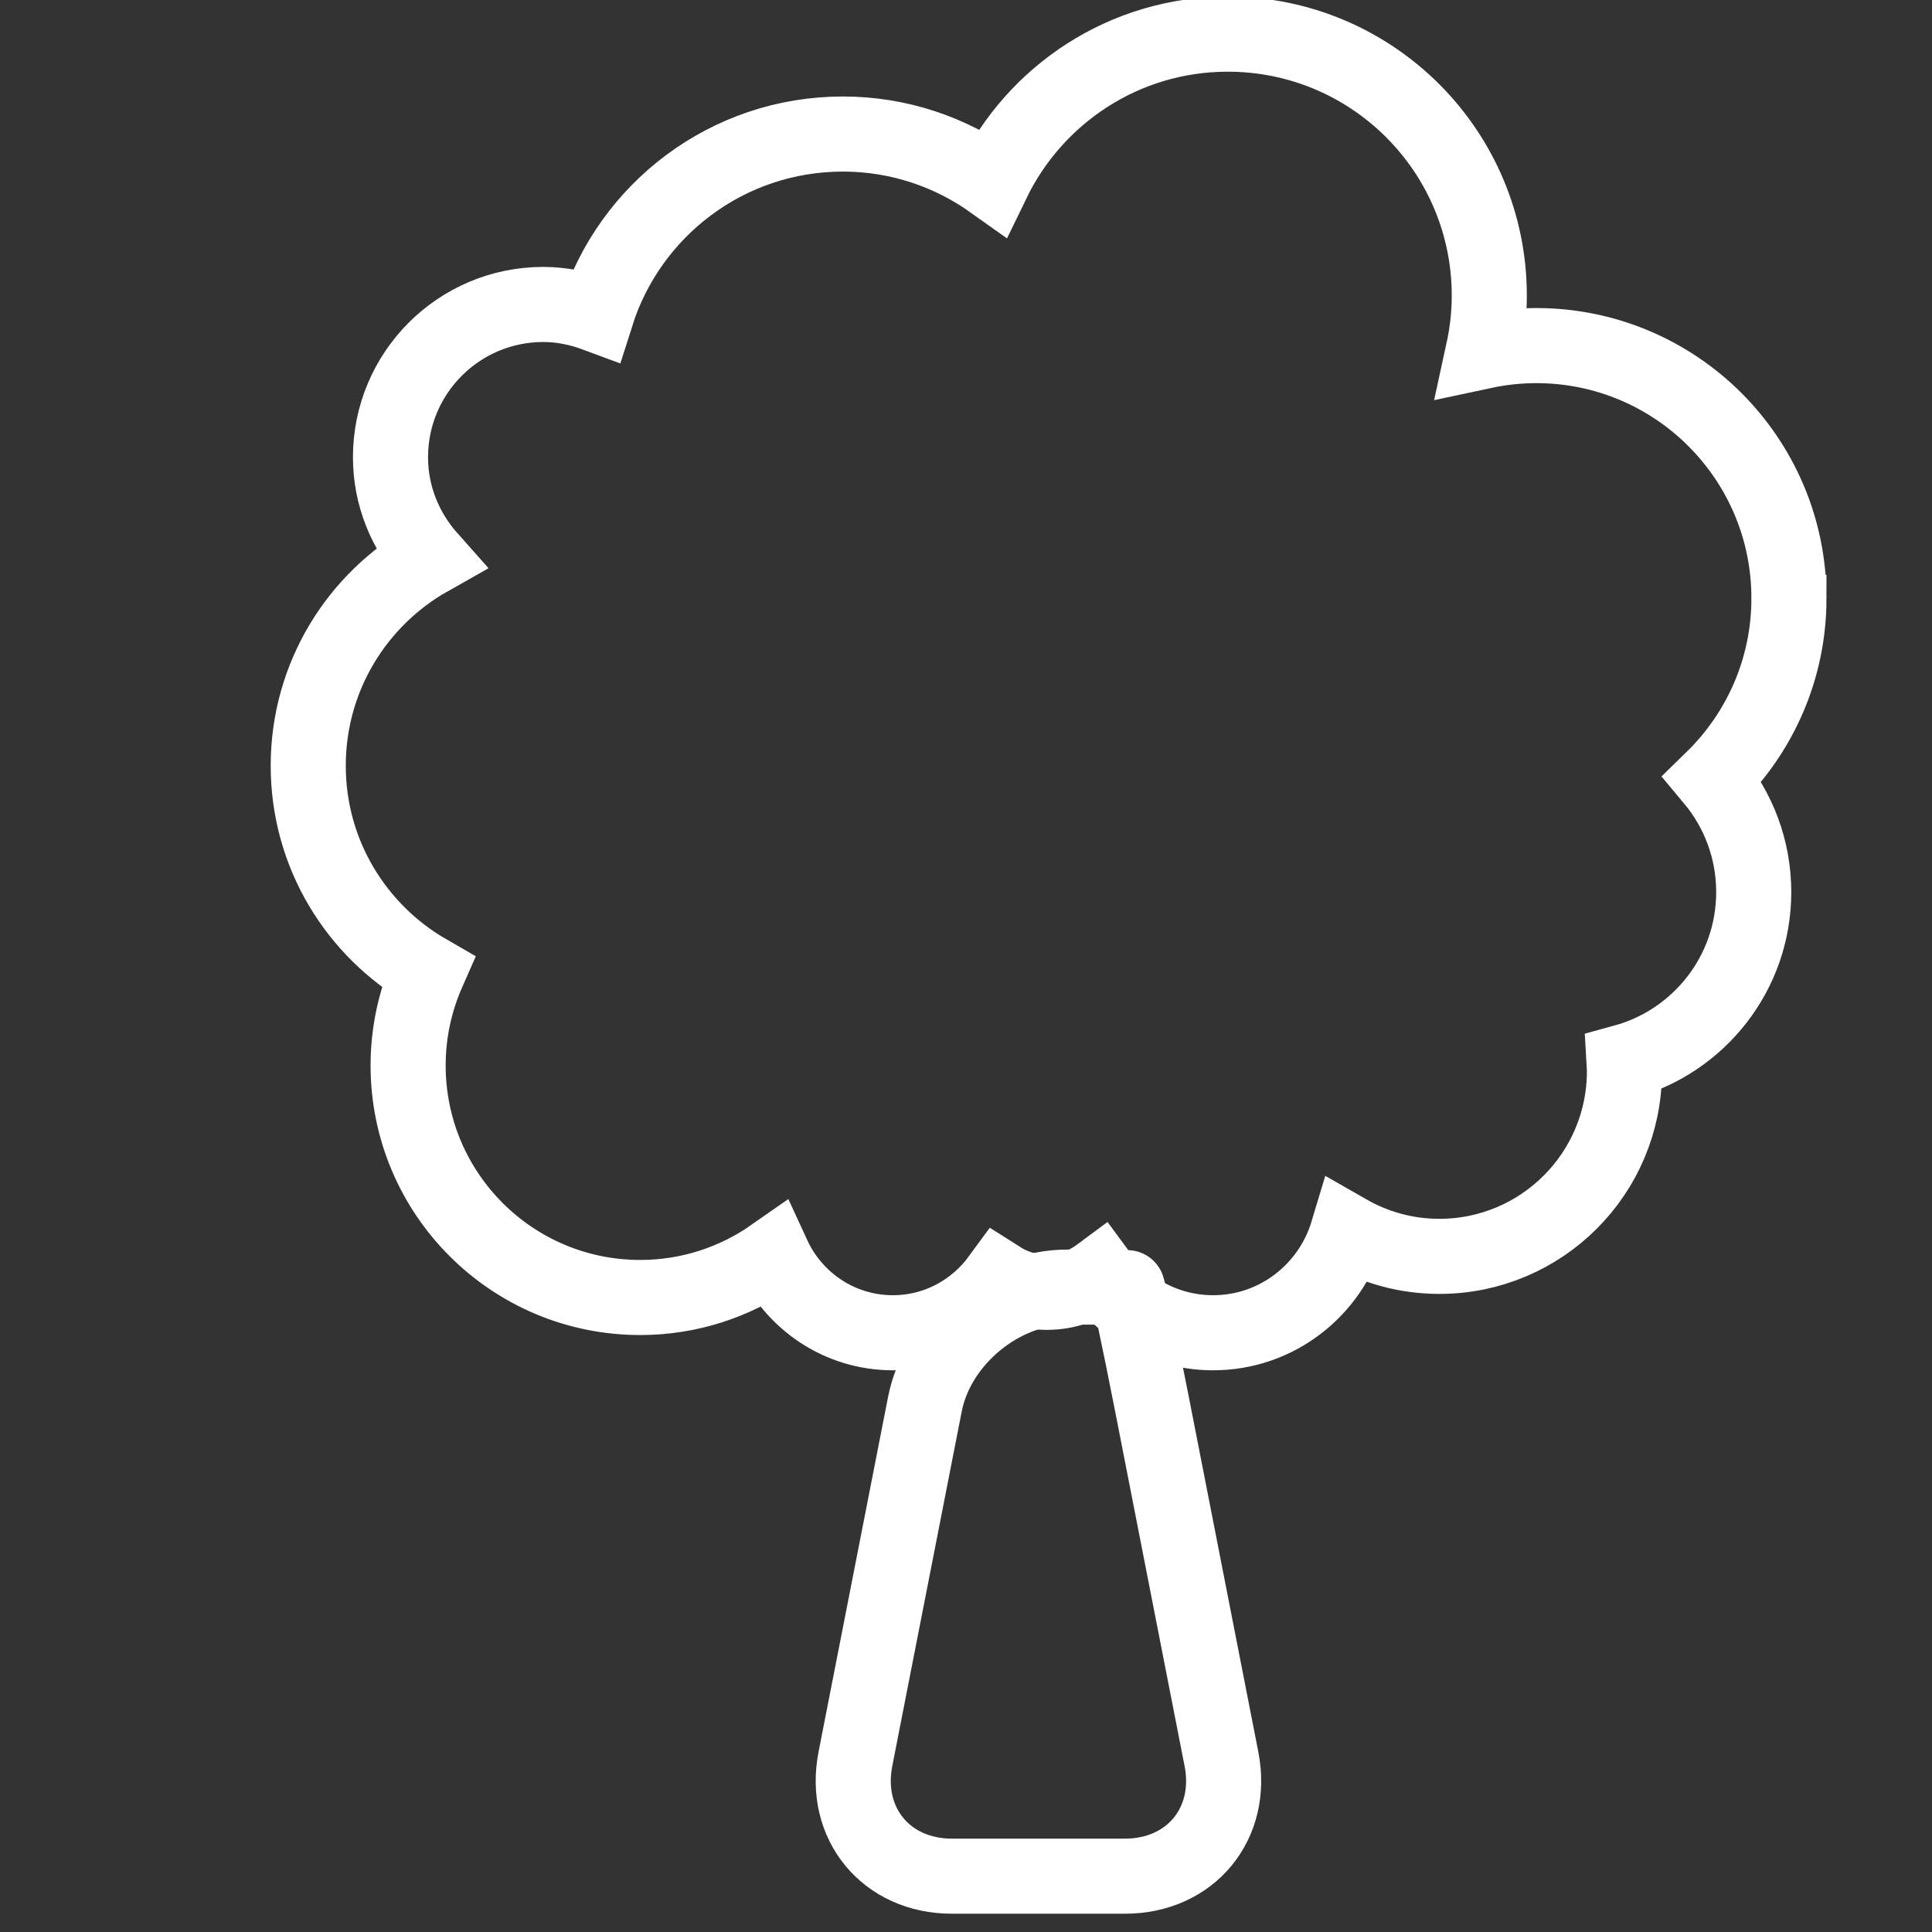 <?xml version="1.0" encoding="UTF-8" standalone="no"?>
<!-- Created with Inkscape (http://www.inkscape.org/) -->

<svg
   xmlns:dc="http://purl.org/dc/elements/1.1/"
   xmlns:cc="http://creativecommons.org/ns#"
   xmlns:rdf="http://www.w3.org/1999/02/22-rdf-syntax-ns#"
   xmlns:svg="http://www.w3.org/2000/svg"
   xmlns="http://www.w3.org/2000/svg"
   xmlns:sodipodi="http://sodipodi.sourceforge.net/DTD/sodipodi-0.dtd"
   xmlns:inkscape="http://www.inkscape.org/namespaces/inkscape"
   viewBox="20 37 150 150"
   version="1.1"
   id="svg8"
   inkscape:version="0.92.2 (unknown)"
   sodipodi:docname="icone-arla.svg">
  <rect x="20" y="37" width="150" height="150" fill="#333333" stroke="none"/>
  <defs
     id="defs2" />
  <sodipodi:namedview
     id="base"
     pagecolor="#ffffff"
     bordercolor="#666666"
     borderopacity="1.0"
     inkscape:pageopacity="0.0"
     inkscape:pageshadow="2"
     inkscape:zoom="0.35"
     inkscape:cx="-95.714286"
     inkscape:cy="560"
     inkscape:document-units="mm"
     inkscape:current-layer="layer1"
     showgrid="false"
     inkscape:window-width="1366"
     inkscape:window-height="691"
     inkscape:window-x="0"
     inkscape:window-y="24"
     inkscape:window-maximized="1" />
  <g
     inkscape:label="Camada 1"
     inkscape:groupmode="layer"
     id="layer1">
    <g
       id="g4652"
       transform="matrix(0.265,0,0,0.265,28.759,32.728)">
      <path
         id="path4639"
         d="m 304.463,427.553 c -3.7,-18.886 -6.986,-34.338 -7.319,-34.338 0,0 0,0 -1.063,0 -8.998,0 -16.459,0 -16.459,0 -19.235,0 -38.013,15.452 -41.705,34.338 l -20.351,103.912 c -3.701,18.896 9.024,34.338 28.26,34.338 h 50.72 c 19.245,0 31.969,-15.442 28.26,-34.338 z"
         inkscape:connector-curvature="0"
         style="fill:none;stroke:white;stroke-width:22;stroke-opacity:1" />
      <path
         id="path4641"
         d="m 491.072,191.396 c 0,-40.883 -33.142,-74.023 -74.023,-74.023 -5.339,0 -10.528,0.59 -15.552,1.663 1.146,-5.256 1.78,-10.703 1.78,-16.3 0,-42.313 -34.298,-76.609 -76.61,-76.609 -30.363,0 -56.518,17.706 -68.917,43.32 -12.383,-8.816 -27.486,-14.055 -43.852,-14.055 -33.848,0 -62.505,22.221 -72.203,52.875 -4.873,-1.813 -10.08,-2.944 -15.585,-2.944 -24.716,0 -44.758,20.043 -44.758,44.759 0,11.418 4.408,21.73 11.443,29.639 -21.206,11.958 -35.543,34.662 -35.543,60.742 0,25.863 14.121,48.392 35.044,60.427 -3.692,8.382 -5.78,17.63 -5.78,27.376 0,37.557 30.438,67.995 67.994,67.995 14.48,0 27.885,-4.559 38.913,-12.275 6.122,13.306 19.494,22.604 35.111,22.604 12.85,0 24.151,-6.32 31.195,-15.95 4.034,2.569 8.791,4.108 13.929,4.108 5.806,0 11.112,-1.964 15.436,-5.174 7.518,10.271 19.568,17.016 33.266,17.016 18.695,0 34.313,-12.508 39.42,-29.54 7.916,4.532 17.08,7.161 26.86,7.161 29.956,0 54.231,-24.275 54.231,-54.23 0,-0.923 -0.092,-1.83 -0.142,-2.745 21.897,-5.987 38.021,-25.963 38.021,-49.756 0,-12.616 -4.541,-24.159 -12.043,-33.124 13.783,-13.441 22.365,-32.186 22.365,-52.96 z"
         fill="transparent"
         inkscape:connector-curvature="0"
         style="stroke:white;stroke-width:22;fill:none;opacity:1;stroke-opacity:1" />
    </g>
  </g>
</svg>
